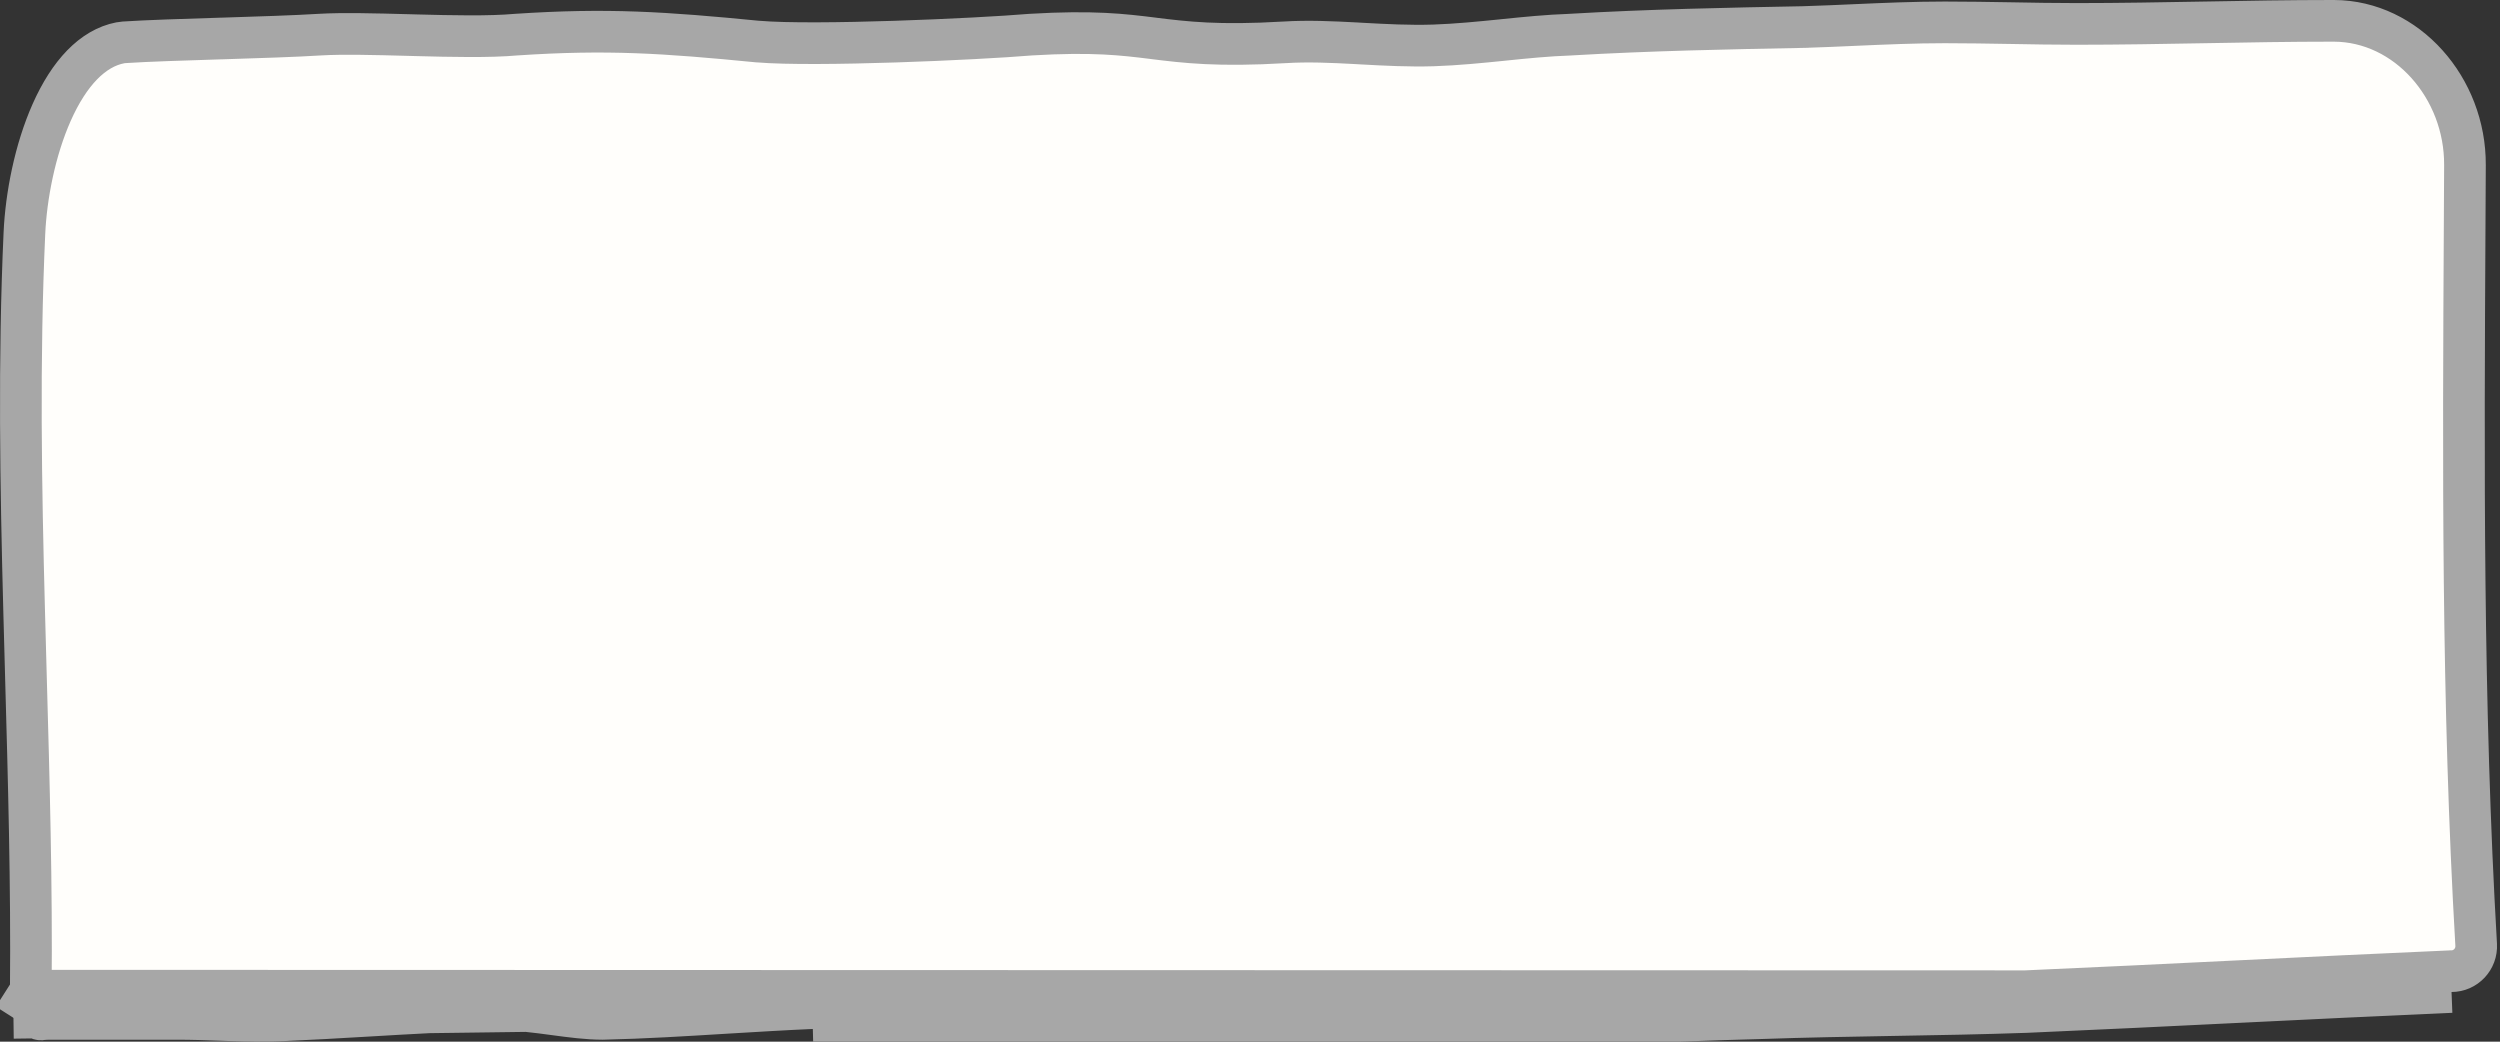 <svg preserveAspectRatio="none" viewBox="0 0 60 25" fill="none" xmlns="http://www.w3.org/2000/svg">
<rect x="0" y="0" width="60" height="25" fill="#333333" stroke="none"/>
<path d="M33.528 24.731C35.197 24.71 36.86 24.641 38.523 24.572C39.773 24.52 41.024 24.468 42.279 24.436C43.334 24.399 44.395 24.381 45.456 24.362C46.517 24.344 47.577 24.325 48.633 24.288C50.337 24.215 52.035 24.131 53.734 24.048C55.432 23.965 57.131 23.882 58.835 23.808L33.528 24.731ZM33.528 24.731C32.07 24.752 30.613 24.725 29.155 24.698C28.062 24.678 26.969 24.657 25.876 24.657C25.153 24.657 24.431 24.694 23.705 24.731C22.974 24.768 22.24 24.805 21.501 24.805C21.208 24.805 20.915 24.776 20.621 24.747C20.255 24.71 19.889 24.674 19.522 24.694L33.528 24.731ZM48.613 23.789C50.315 23.715 52.011 23.632 53.709 23.549L53.709 23.549L53.71 23.549C55.408 23.466 57.108 23.383 58.813 23.309L58.824 23.308H58.835C59.175 23.308 59.448 23.02 59.428 22.674C59.09 16.852 59.121 11.104 59.152 5.345C59.154 4.883 59.157 4.422 59.159 3.96C59.169 2.112 57.765 0.506 56.014 0.5L55.976 0.5C54.959 0.5 53.941 0.518 52.918 0.537L52.916 0.537C51.895 0.555 50.869 0.574 49.842 0.574C49.31 0.574 48.779 0.565 48.252 0.555L48.25 0.555C47.722 0.546 47.199 0.537 46.676 0.537C45.942 0.537 45.227 0.569 44.496 0.601C44.12 0.618 43.74 0.635 43.35 0.647L43.344 0.648C41.451 0.684 39.57 0.721 37.691 0.831L37.678 0.832L37.678 0.832C37.148 0.85 36.621 0.903 36.074 0.959L36.066 0.96C35.527 1.014 34.969 1.071 34.402 1.09L34.401 1.09C33.818 1.108 33.243 1.077 32.694 1.047C32.648 1.044 32.603 1.042 32.558 1.039C31.96 1.007 31.393 0.981 30.832 1.016L30.831 1.016C29.229 1.111 28.448 1.015 27.684 0.921L27.674 0.919C26.95 0.83 26.24 0.742 24.741 0.831C23.415 0.942 19.556 1.113 18.194 0.998L18.187 0.998L18.187 0.998C15.936 0.778 14.57 0.686 12.392 0.831C11.742 0.889 10.844 0.869 9.987 0.846C9.925 0.844 9.864 0.843 9.803 0.841C8.99 0.819 8.225 0.799 7.678 0.831C7.09 0.868 6.199 0.896 5.322 0.924L5.301 0.924C4.41 0.952 3.535 0.979 2.973 1.016C2.944 1.018 2.916 1.021 2.888 1.027C2.219 1.156 1.659 1.759 1.243 2.691C0.836 3.605 0.626 4.712 0.586 5.593C0.448 8.63 0.5 11.654 0.58 14.683C0.593 15.199 0.608 15.715 0.622 16.231C0.692 18.741 0.763 21.258 0.739 23.774M48.613 23.789L0.739 23.776C0.739 23.775 0.739 23.775 0.739 23.774M48.613 23.789C47.564 23.825 46.508 23.844 45.447 23.862L45.445 23.862C44.386 23.881 43.323 23.899 42.264 23.936C40.989 23.968 39.735 24.021 38.486 24.073C36.834 24.142 35.192 24.21 33.521 24.231L33.52 24.231C32.062 24.252 30.627 24.226 29.183 24.198C28.091 24.178 26.993 24.157 25.876 24.157C25.141 24.157 24.407 24.195 23.686 24.231L23.672 24.232C22.941 24.269 22.223 24.305 21.501 24.305C21.234 24.305 20.967 24.279 20.67 24.249C20.634 24.246 20.597 24.242 20.56 24.238C20.231 24.206 19.868 24.174 19.497 24.195C18.796 24.226 18.108 24.268 17.427 24.309C16.432 24.37 15.451 24.431 14.46 24.453C14.094 24.452 13.717 24.402 13.3 24.346L13.285 24.344C12.883 24.29 12.443 24.231 12.002 24.231V24.231L11.992 24.231C10.935 24.254 9.867 24.317 8.81 24.379C8.109 24.42 7.413 24.461 6.727 24.49L6.726 24.49C6.328 24.508 5.932 24.499 5.522 24.485C5.443 24.483 5.363 24.48 5.282 24.477C4.95 24.465 4.608 24.453 4.263 24.453H4.257H4.251H4.245H4.239H4.233H4.227H4.221H4.215H4.209H4.203H4.197H4.191H4.185H4.179H4.173H4.167H4.161H4.155H4.149H4.142H4.136H4.13H4.124H4.118H4.112H4.106H4.1H4.094H4.088H4.082H4.076H4.07H4.064H4.058H4.052H4.046H4.04H4.034H4.028H4.022H4.016H4.01H4.004H3.998H3.992H3.986H3.98H3.974H3.968H3.962H3.956H3.95H3.943H3.937H3.931H3.925H3.919H3.913H3.907H3.901H3.895H3.889H3.883H3.877H3.871H3.865H3.859H3.853H3.847H3.841H3.835H3.829H3.823H3.817H3.811H3.805H3.799H3.793H3.787H3.781H3.775H3.769H3.763H3.757H3.751H3.744H3.738H3.732H3.726H3.72H3.714H3.708H3.702H3.696H3.69H3.684H3.678H3.672H3.666H3.66H3.654H3.648H3.642H3.636H3.63H3.624H3.618H3.612H3.606H3.6H3.594H3.588H3.582H3.576H3.57H3.564H3.558H3.552H3.545H3.539H3.533H3.527H3.521H3.515H3.509H3.503H3.497H3.491H3.485H3.479H3.473H3.467H3.461H3.455H3.449H3.443H3.437H3.431H3.425H3.419H3.413H3.407H3.401H3.395H3.389H3.383H3.377H3.371H3.365H3.359H3.353H3.346H3.34H3.334H3.328H3.322H3.316H3.31H3.304H3.298H3.292H3.286H3.28H3.274H3.268H3.262H3.256H3.25H3.244H3.238H3.232H3.226H3.22H3.214H3.208H3.202H3.196H3.19H3.184H3.178H3.172H3.166H3.16H3.154H3.147H3.141H3.135H3.129H3.123H3.117H3.111H3.105H3.099H3.093H3.087H3.081H3.075H3.069H3.063H3.057H3.051H3.045H3.039H3.033H3.027H3.021H3.015H3.009H3.003H2.997H2.991H2.985H2.979H2.973H2.967H2.961H2.955H2.949H2.942H2.936H2.93H2.924H2.918H2.912H2.906H2.9H2.894H2.888H2.882H2.876H2.87H2.864H2.858H2.852H2.846H2.84H2.834H2.828H2.822H2.816H2.81H2.804H2.798H2.792H2.786H2.78H2.774H2.768H2.762H2.756H2.75H2.743H2.737H2.731H2.725H2.719H2.713H2.707H2.701H2.695H2.689H2.683H2.677H2.671H2.665H2.659H2.653H2.647H2.641H2.635H2.629H2.623H2.617H2.611H2.605H2.599H2.593H2.587H2.581H2.575H2.569H2.563H2.557H2.551H2.544H2.538H2.532H2.526H2.52H2.514H2.508H2.502H2.496H2.49H2.484H2.478H2.472H2.466H2.46H2.454H2.448H2.442H2.436H2.43H2.424H2.418H2.412H2.406H2.4H2.394H2.388H2.382H2.376H2.37H2.364H2.358H2.352H2.345H2.339H2.333H2.327H2.321H2.315H2.309H2.303H2.297H2.291H2.285H2.279H2.273H2.267H2.261H2.255H2.249H2.243H2.237H2.231H2.225H2.219H2.213H2.207H2.201H2.195H2.189H2.183H2.177H2.171H2.165H2.159H2.153H2.146H2.14H2.134H2.128H2.122H2.116H2.11H2.104H2.098H2.092H2.086H2.08H2.074H2.068H2.062H2.056H2.05H2.044H2.038H2.032H2.026H2.02H2.014H2.008H2.002H1.996H1.99H1.984H1.978H1.972H1.966H1.96H1.954H1.948H1.941H1.935H1.929H1.923H1.917H1.911H1.905H1.899H1.893H1.887H1.881H1.875H1.869H1.863H1.857H1.851H1.845H1.839H1.833H1.827H1.821H1.815H1.809H1.803H1.797H1.791H1.785H1.779H1.773H1.767H1.761H1.755H1.748H1.742H1.736H1.73H1.724H1.718H1.712H1.706H1.7H1.694H1.688H1.682H1.676H1.67H1.664H1.658H1.652H1.646H1.64H1.634H1.628H1.622H1.616H1.61H1.604H1.598H1.592H1.586H1.58H1.574H1.568H1.562H1.556H1.55H1.543H1.537H1.531H1.525H1.519H1.513H1.507H1.501H1.495H1.489H1.483H1.477H1.471H1.465H1.459H1.453H1.447H1.441H1.435H1.429H1.423H1.417H1.411H1.405H1.399H1.393H1.387H1.381H1.375H1.369H1.363H1.357H1.351H1.344H1.338H1.332H1.326H1.32H1.314H1.308H1.302H1.296H1.29H1.284H1.278H1.272H1.266H1.26H1.254H1.248H1.242H1.236H1.23H1.224H1.218H1.212H1.206H1.2H1.194H1.188H1.182H1.176C1.104 24.453 1.031 24.46 0.989 24.464C0.982 24.465 0.977 24.465 0.972 24.466C0.968 24.466 0.944 24.468 0.902 24.433C0.858 24.398 0.82 24.342 0.802 24.283L0.323 24.428M48.613 23.789L0.323 24.428M0.739 23.774C0.74 23.958 0.758 24.103 0.792 24.246L0.306 24.362L0.792 24.246C0.795 24.258 0.798 24.27 0.802 24.283L0.323 24.428M0.739 23.774L0.323 24.428" fill="#FFFEFB" stroke="#A7A7A7"/>
</svg>
